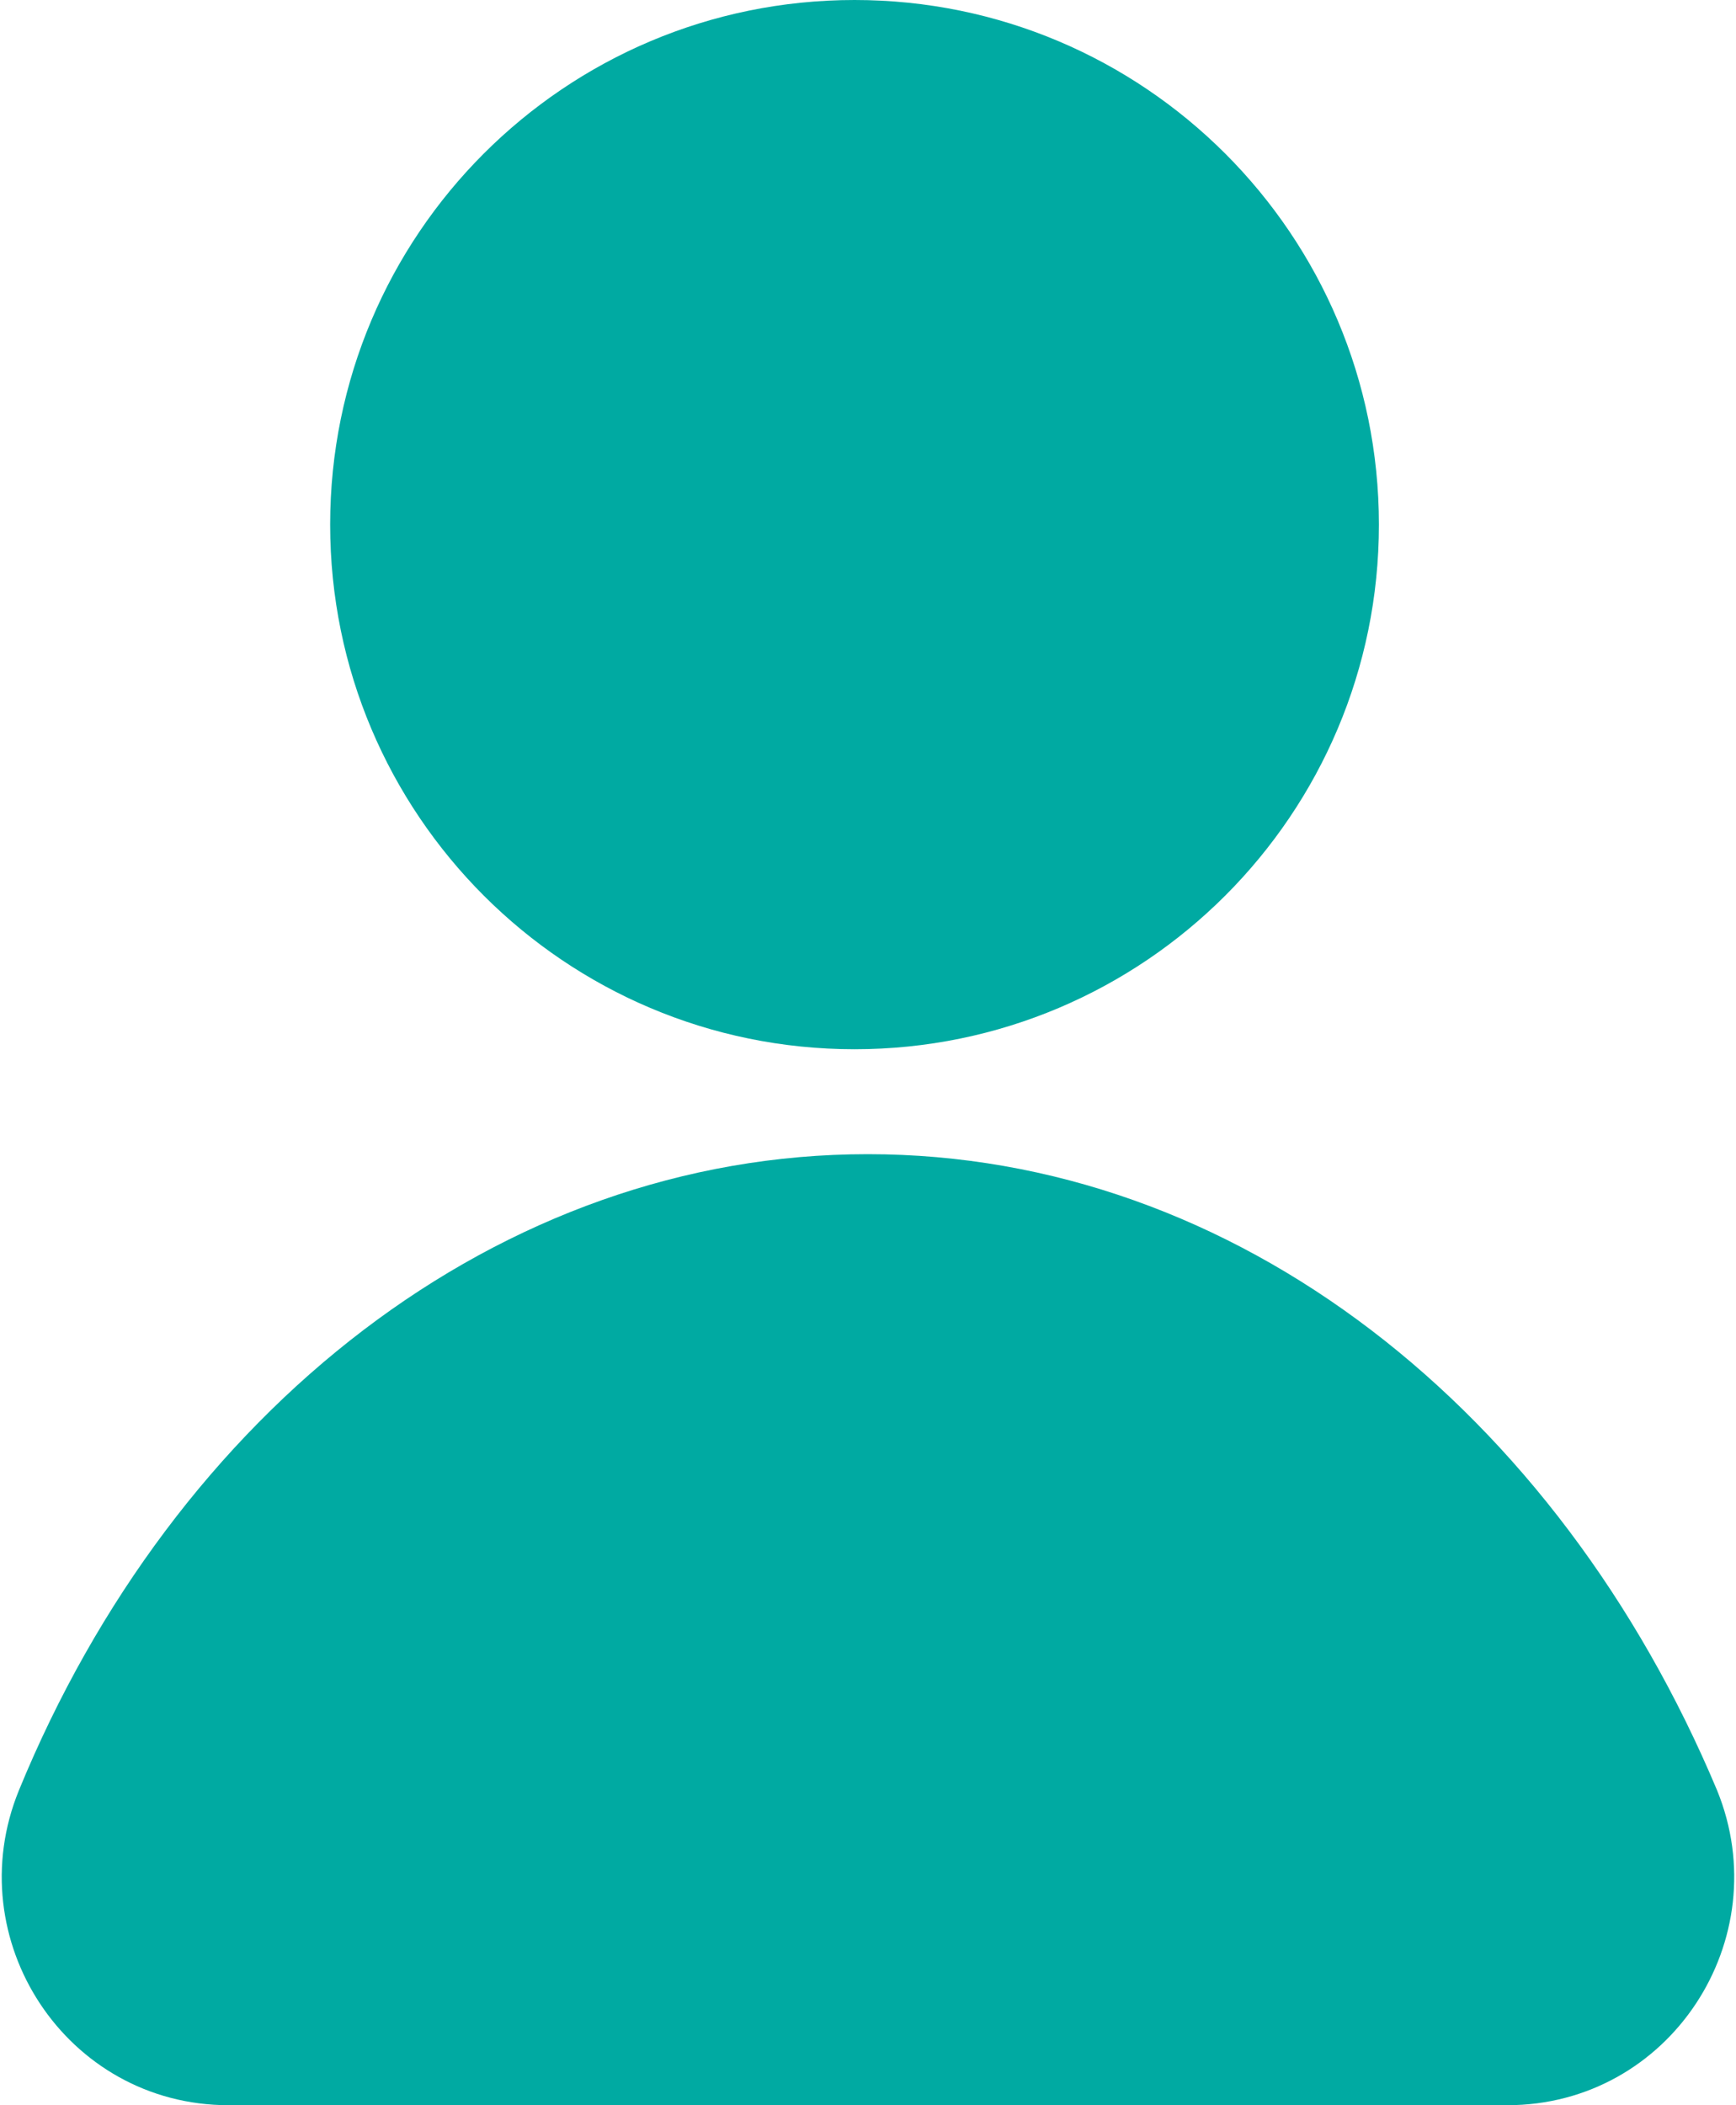 <?xml version="1.0" encoding="utf-8"?>
<!-- Generator: Adobe Illustrator 16.0.0, SVG Export Plug-In . SVG Version: 6.00 Build 0)  -->
<!DOCTYPE svg PUBLIC "-//W3C//DTD SVG 1.1//EN" "http://www.w3.org/Graphics/SVG/1.1/DTD/svg11.dtd">
<svg version="1.1" id="Layer_1" xmlns="http://www.w3.org/2000/svg" xmlns:xlink="http://www.w3.org/1999/xlink" x="0px" y="0px"
	 width="16.5px" height="20px" viewBox="0 0 16.5 20" enable-background="new 0 0 16.5 20" xml:space="preserve">
<path fill="#00AAA2" d="M8.122,0c2.751,0,4.984,2.231,4.984,4.984c0,2.752-2.232,4.984-4.984,4.984
	c-2.753,0-4.984-2.232-4.984-4.984C3.138,2.231,5.369,0,8.122,0"/>
<path fill="#00AAA2" d="M0.18,17.008C-0.399,18.424,0.629,20,2.173,20h12.153c1.545,0,2.572-1.576,1.994-2.992
	c-1.512-3.602-4.566-6.043-8.071-6.043C4.746,10.964,1.658,13.406,0.18,17.008"/>
</svg>
